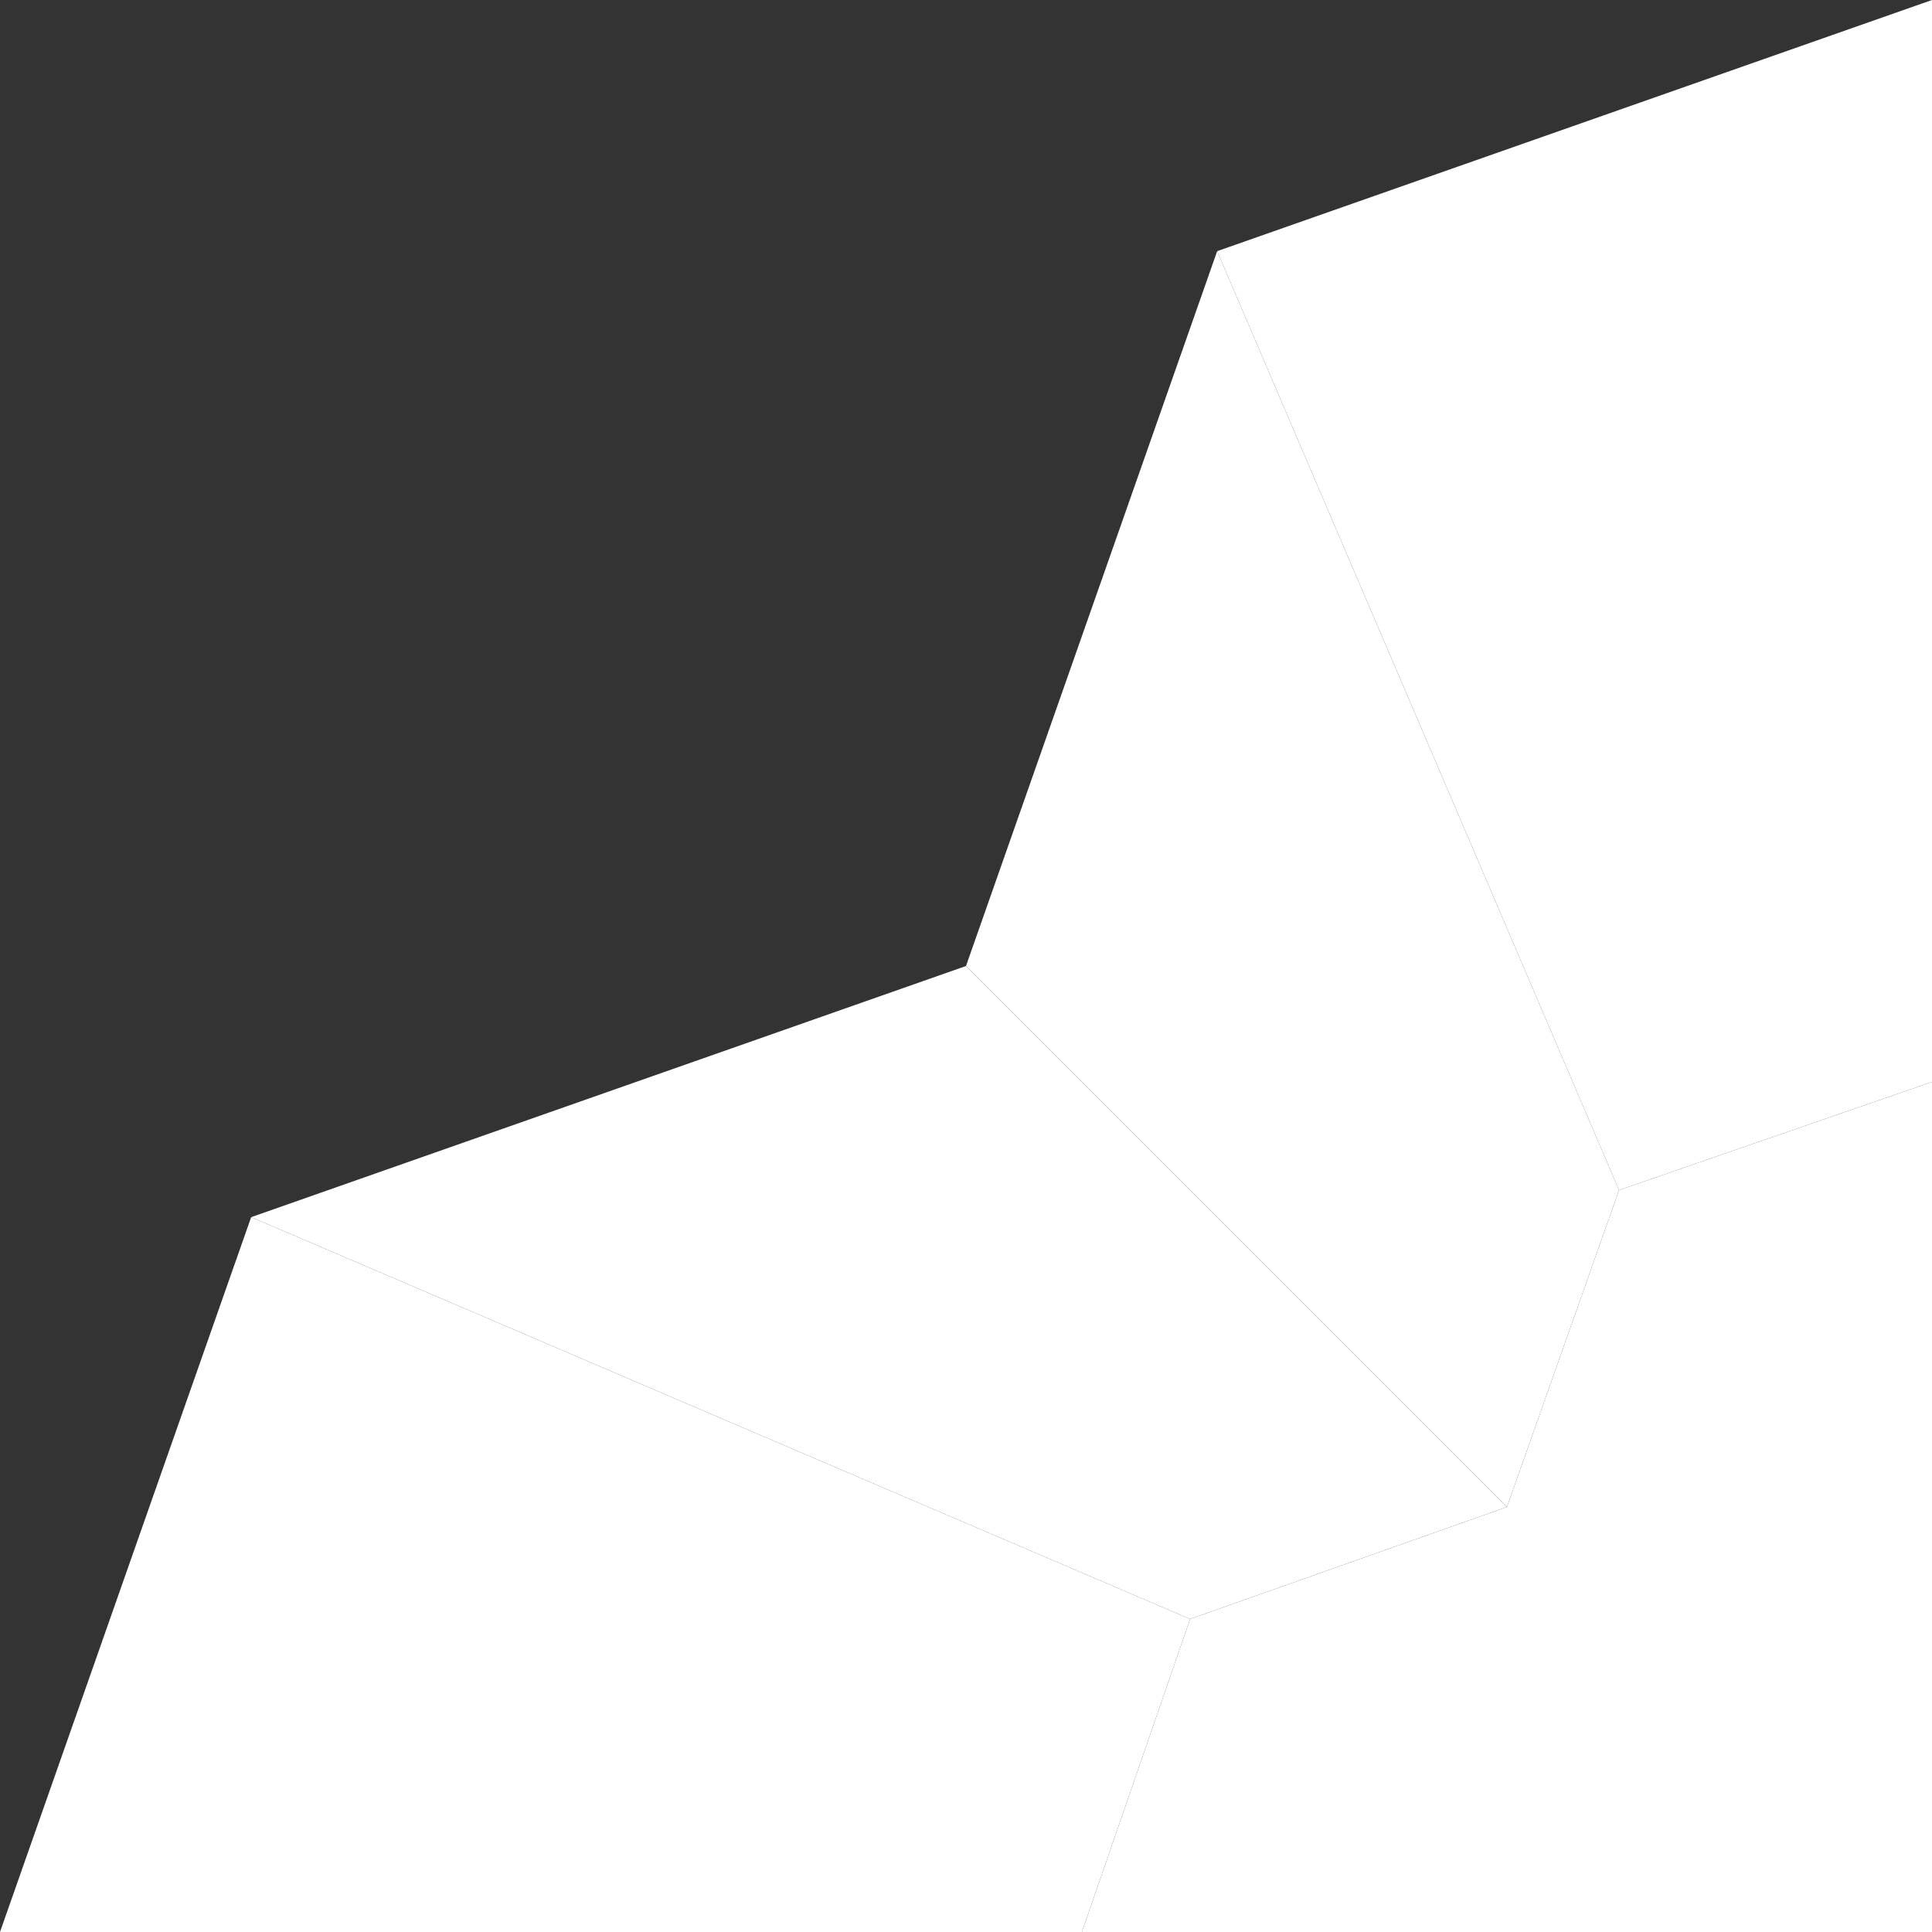 <svg width="80" height="80" viewBox="0 0 250 250" fill="none" xmlns="http://www.w3.org/2000/svg">
<rect x="0" y="0" width="250" height="250" fill="#333333" stroke="none"/>
<path d="M250 250L140 250L154 209.5L195 195L209.5 154L250 140L250 250Z" fill="url(#paint0_linear_449_4834)"/>
<path d="M209.5 154L195 195L125 125L157.5 32.5L209.5 154Z" fill="url(#paint1_linear_449_4834)"/>
<path d="M250 140L209.5 154L157.5 32.5L250 0V140Z" fill="url(#paint2_linear_449_4834)"/>
<path d="M195 195L154 209.5L32.5 157.5L125 125L195 195Z" fill="url(#paint3_linear_449_4834)"/>
<path d="M0 250L140 250L154 209.5L32.5 157.5L0 250Z" fill="url(#paint4_linear_449_4834)"/>
<defs>
<linearGradient id="paint0_linear_449_4834" x1="250" y1="140" x2="140" y2="250" gradientUnits="userSpaceOnUse">
<stop stop-color="white" />
<stop offset="1" stop-color="white" />
</linearGradient>
<linearGradient id="paint1_linear_449_4834" x1="167.25" y1="32.5" x2="183" y2="266.5" gradientUnits="userSpaceOnUse">
<stop stop-color="white" />
<stop offset="1" stop-color="white" />
</linearGradient>
<linearGradient id="paint2_linear_449_4834" x1="157.5" y1="32.5" x2="268.5" y2="207.5" gradientUnits="userSpaceOnUse">
<stop stop-color="white" />
<stop offset="1" stop-color="white" />
</linearGradient>
<linearGradient id="paint3_linear_449_4834" x1="125" y1="125" x2="107" y2="209" gradientUnits="userSpaceOnUse">
<stop stop-color="white" />
<stop offset="1" stop-color="white" />
</linearGradient>
<linearGradient id="paint4_linear_449_4834" x1="142" y1="250" x2="36" y2="157" gradientUnits="userSpaceOnUse">
<stop stop-color="white" />
<stop offset="1" stop-color="white" />
</linearGradient>
</defs>
</svg>
